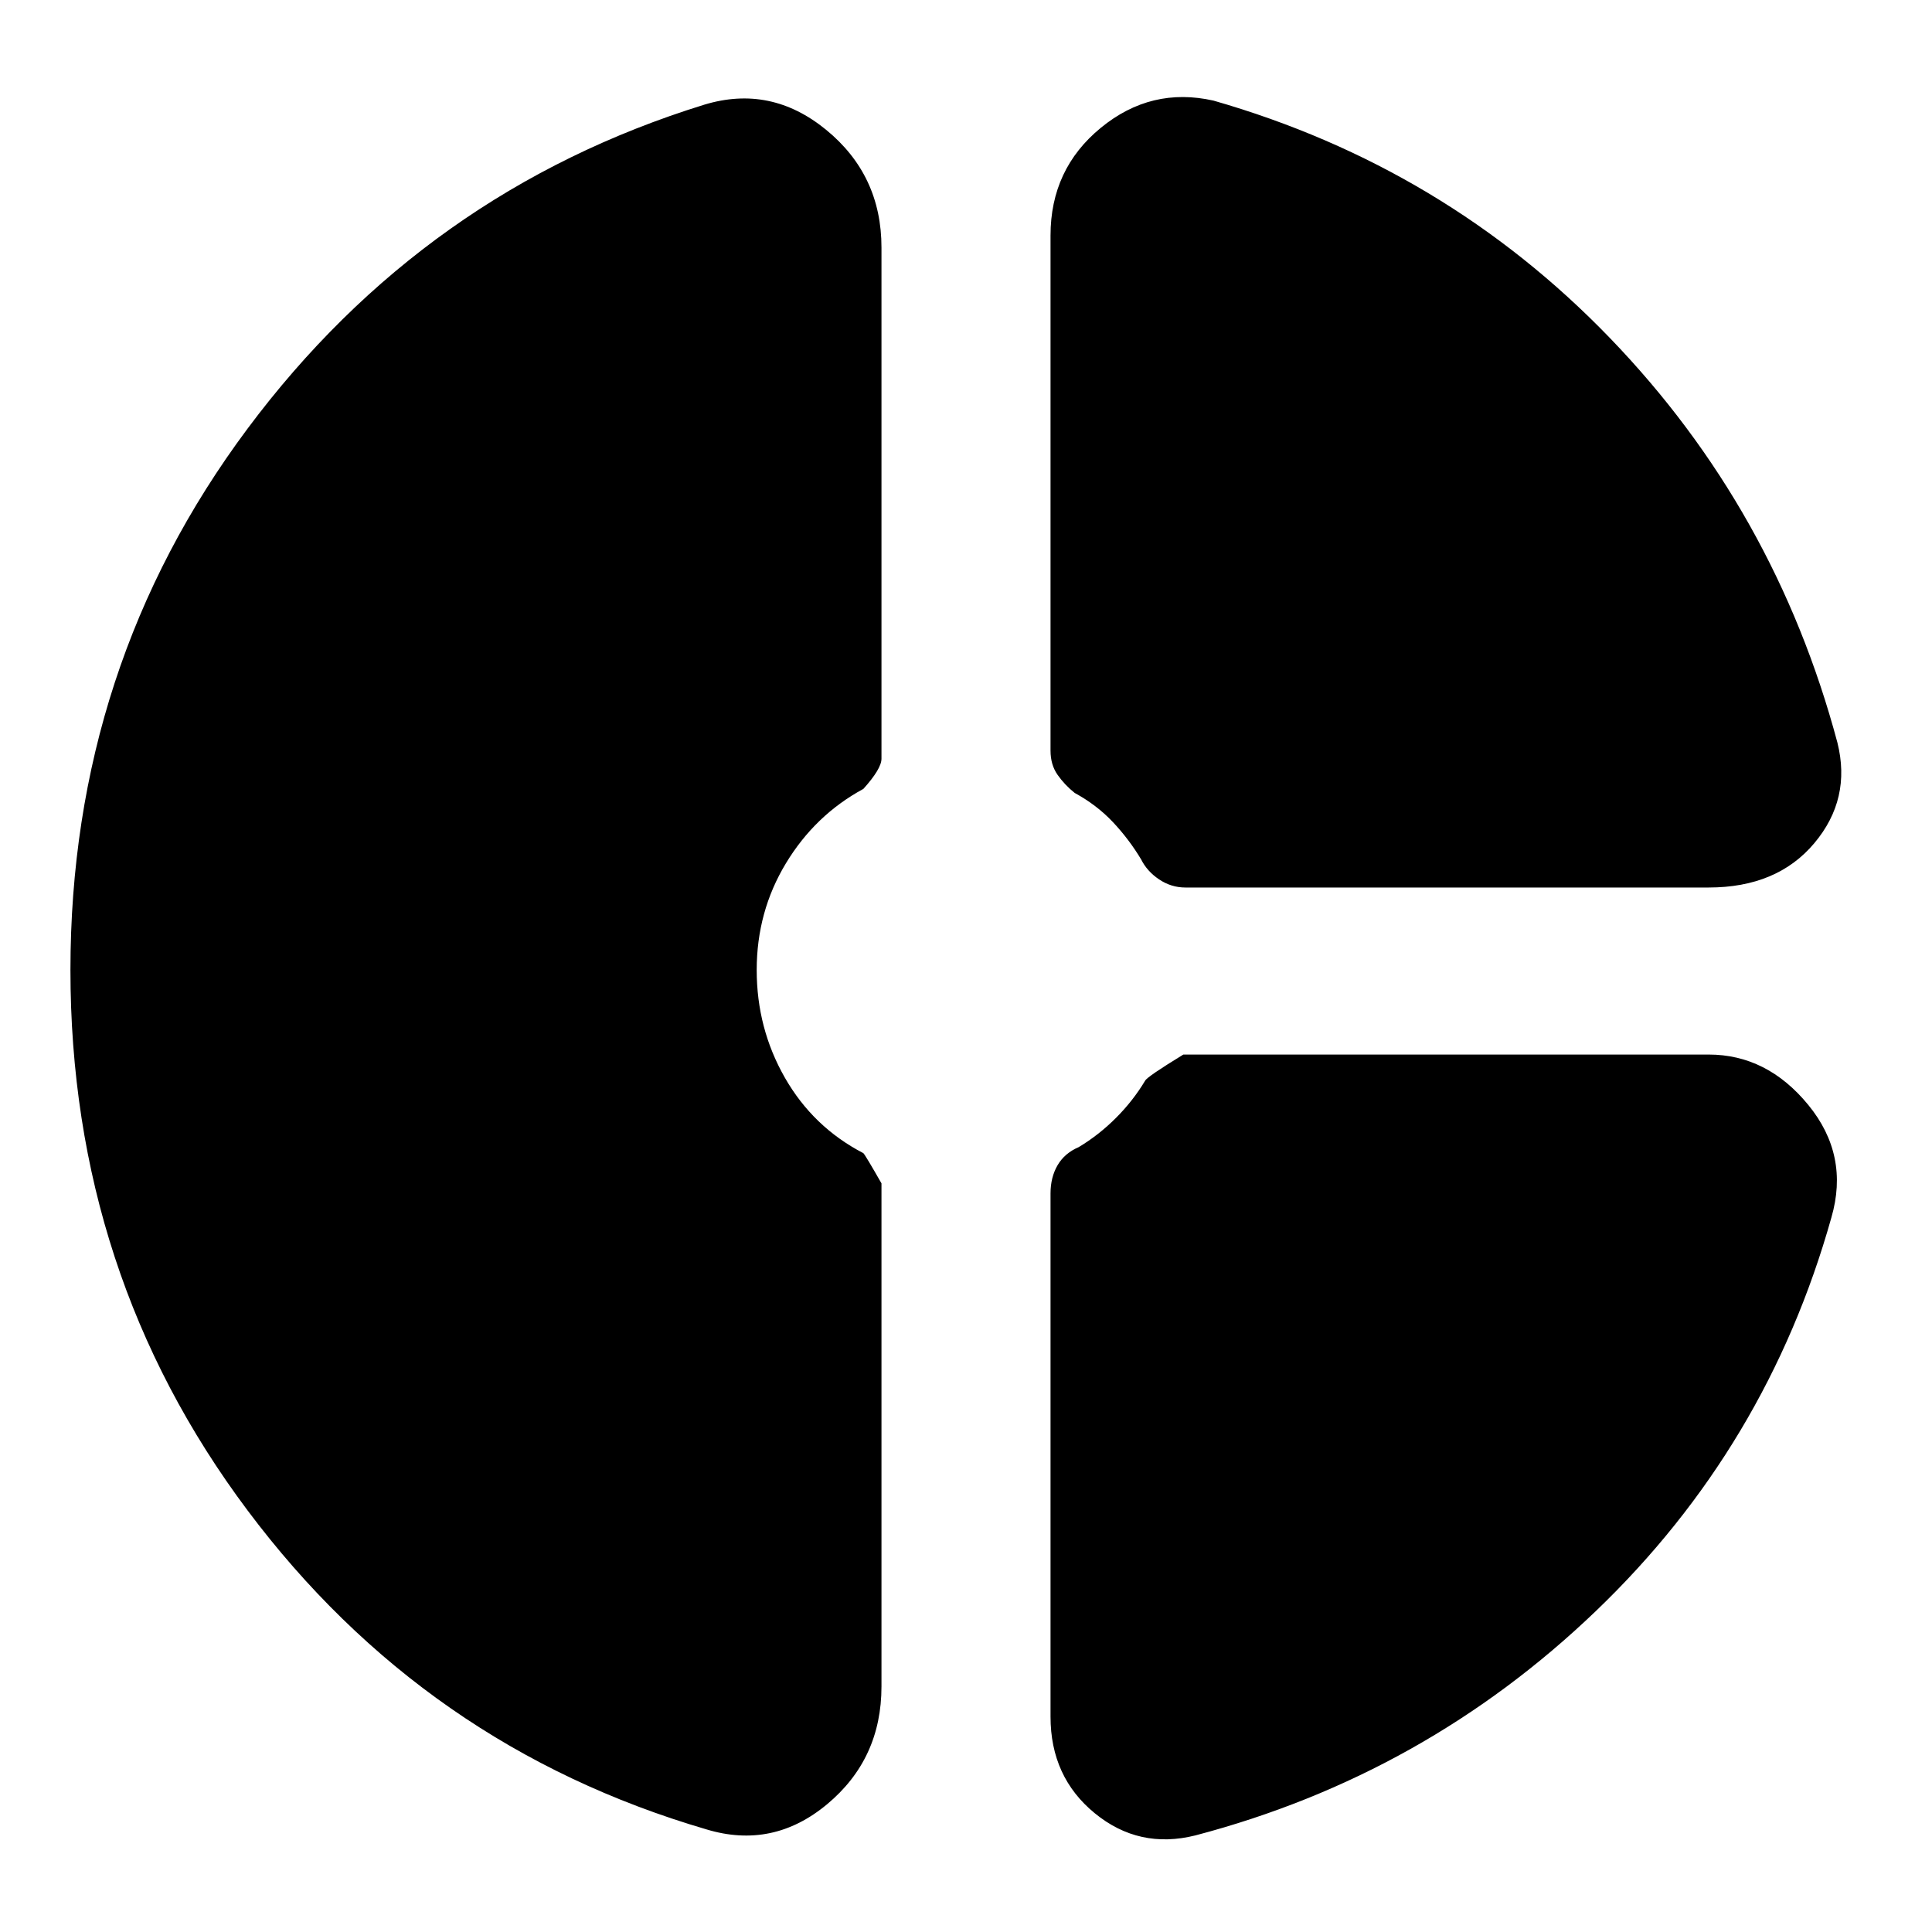 <svg xmlns="http://www.w3.org/2000/svg" height="24" viewBox="0 -960 960 960" width="24"><path d="M522-843q0-33 25-53.5t56-13.5q115 33 197 118t113 201q7 28-11.5 50T849-519H589q-7 0-13-4t-9-10q-6-10-14-18.5T534-566q-5-4-8.5-9t-3.5-12v-256ZM351-51Q211-92 123-209.5T35-478q0-151 88-269t227-161q33-10 60.5 12.5T438-837v254q0 5-9 15-24 13-38.5 37T376-478q0 29 14 53.5t39 37.5q1 1 9 15v250q0 36-27 58.5T351-51Zm243 3q-28 7-50-11t-22-48v-260q0-8 3.5-14t10.5-9q10-6 18.5-14.5T569-423q1-2 19-13h261q29 0 49.5 25t11.5 56q-32 114-117 195.5T594-48Z"/></svg>